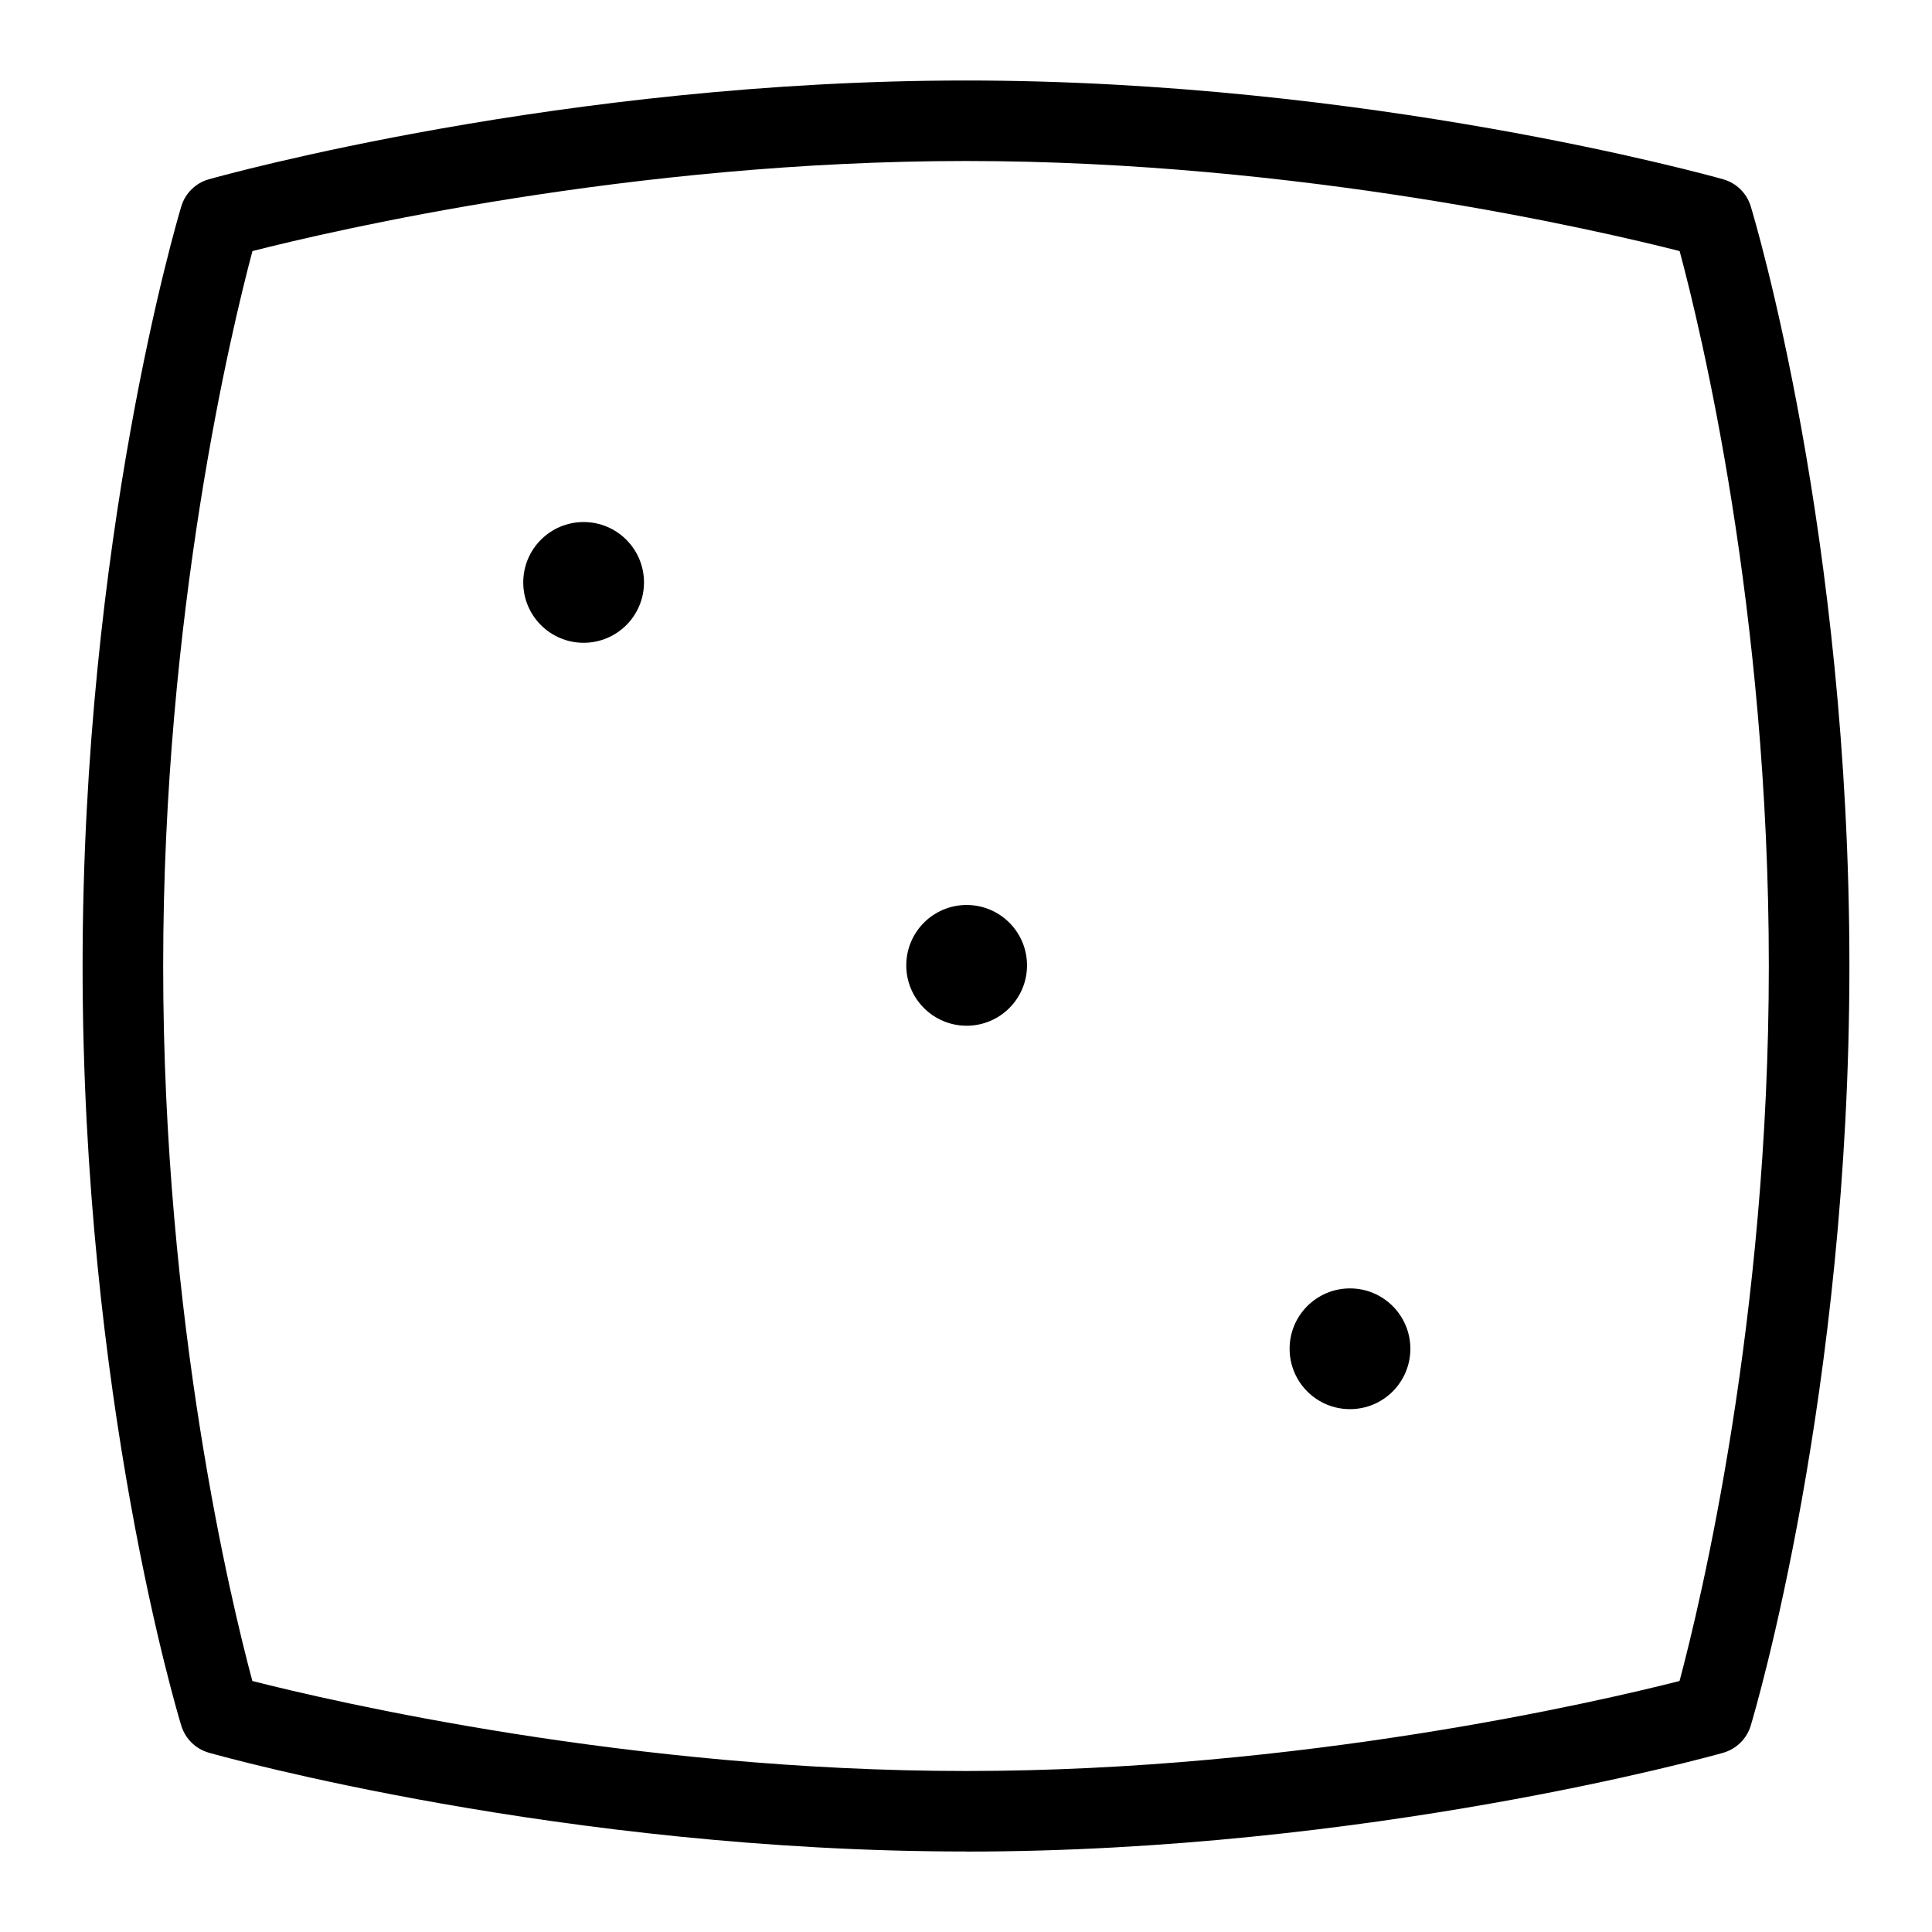 <?xml version="1.0" encoding="UTF-8"?>
<svg xmlns="http://www.w3.org/2000/svg" id="Layer_1" data-name="Layer 1" viewBox="0 0 24 24">
  <circle cx="7.25" cy="7.235" r=".75"/>
  <circle cx="12.008" cy="11.992" r=".75"/>
  <circle cx="16.77" cy="16.755" r=".75"/>
  <path d="M12,23c-5.003,0-9.228-1.177-9.405-1.227-.164-.047-.293-.173-.343-.336-.05-.164-1.226-4.085-1.226-9.438C1.026,6.693,2.202,2.73,2.252,2.564c.049-.164,.179-.291,.343-.337,.178-.05,4.413-1.227,9.405-1.227s9.228,1.177,9.405,1.227c.164,.046,.293,.172,.343,.335,.05,.165,1.226,4.085,1.226,9.438,0,5.308-1.176,9.271-1.226,9.437-.049,.163-.179,.29-.343,.337-.178,.05-4.413,1.227-9.405,1.227Zm-8.865-2.118c1.006,.256,4.706,1.118,8.865,1.118s7.856-.862,8.864-1.118c.259-.972,1.109-4.492,1.109-8.882,0-4.431-.849-7.918-1.108-8.881-1.006-.256-4.706-1.119-8.865-1.119s-7.856,.862-8.864,1.119c-.259,.971-1.109,4.493-1.109,8.881,0,4.424,.849,7.918,1.108,8.882Z"/>
</svg>
